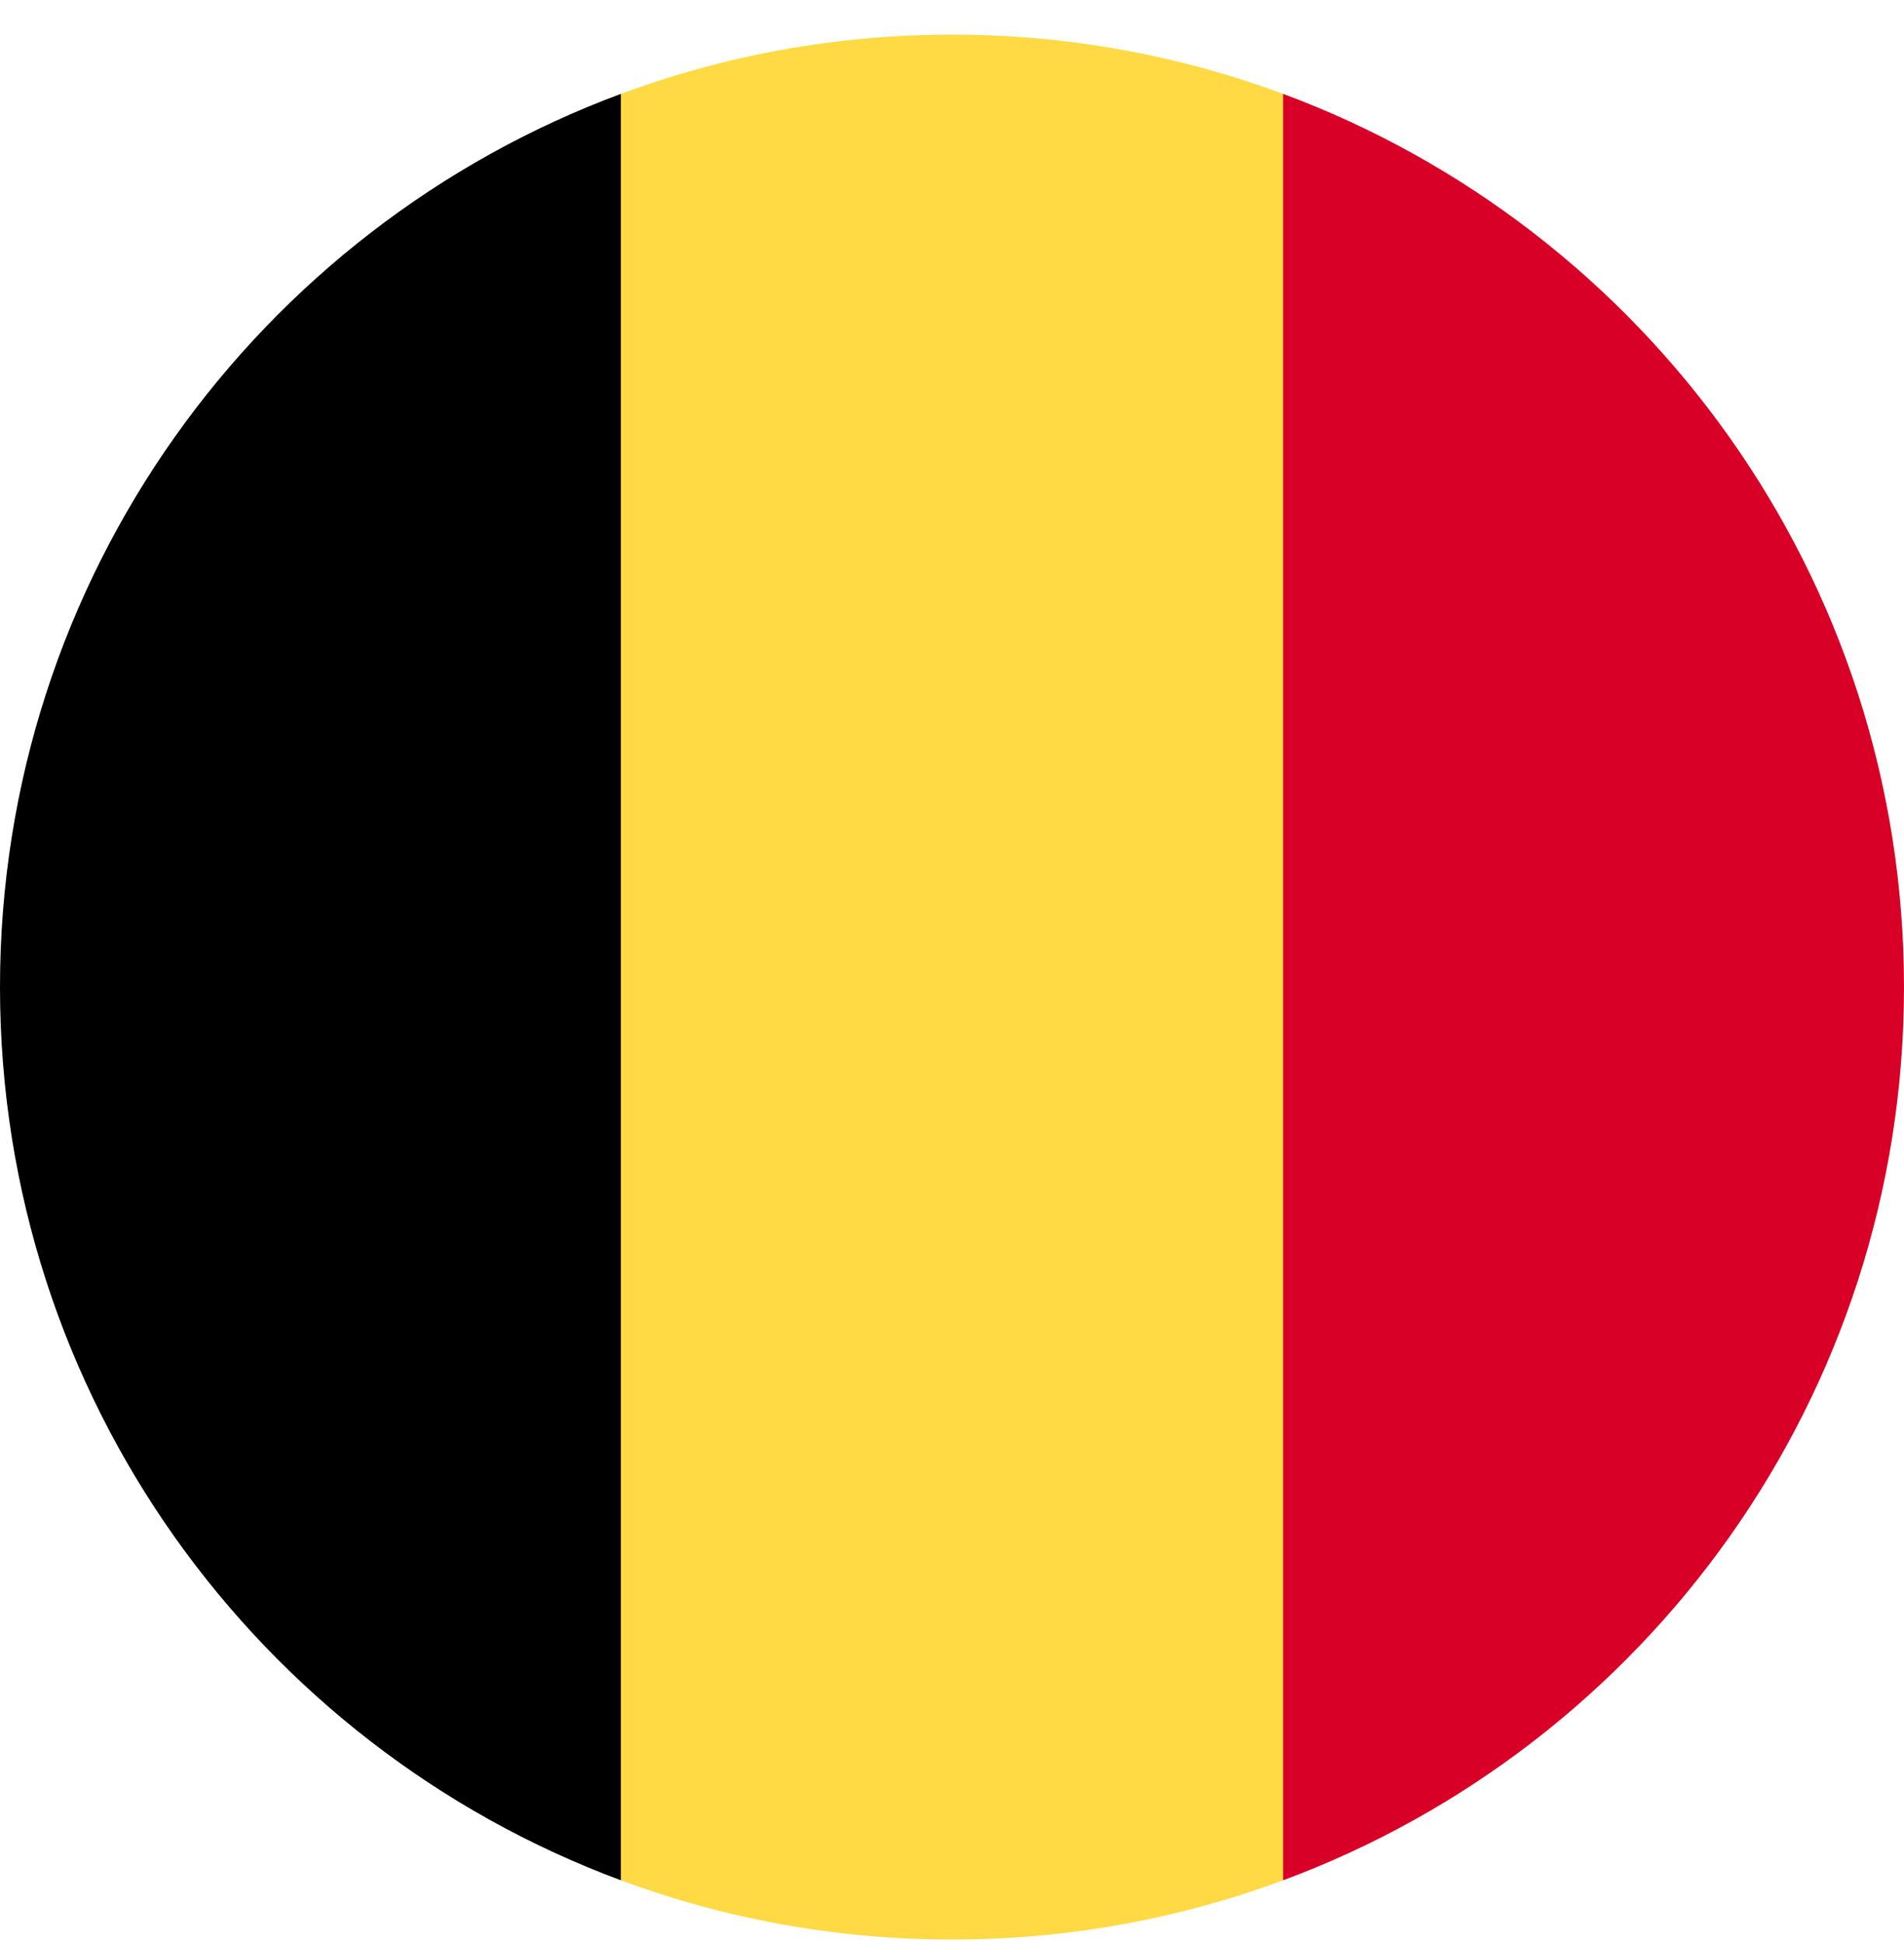 <svg width="50" height="51" viewBox="0 0 50 51" fill="none" xmlns="http://www.w3.org/2000/svg">
<g clip-path="url(#clip0_408_205)">
<path d="M33.696 2.464C30.987 1.459 28.058 0.909 25 0.909C21.942 0.909 19.013 1.459 16.304 2.464L14.13 25.909L16.304 49.354C19.013 50.359 21.942 50.909 25 50.909C28.058 50.909 30.987 50.359 33.696 49.354L35.87 25.909L33.696 2.464Z" fill="#FFDA44"/>
<path d="M50 25.909C50 15.16 43.216 5.996 33.696 2.464V49.354C43.216 45.822 50 36.658 50 25.909V25.909Z" fill="#D80027"/>
<path d="M0 25.909C0 36.658 6.784 45.822 16.304 49.354V2.464C6.784 5.996 0 15.16 0 25.909V25.909Z" fill="black"/>
</g>
<defs>
<clipPath id="clip0_408_205">
<rect width="50" height="50" fill="white" transform="translate(0 0.909)"/>
</clipPath>
</defs>
</svg>
